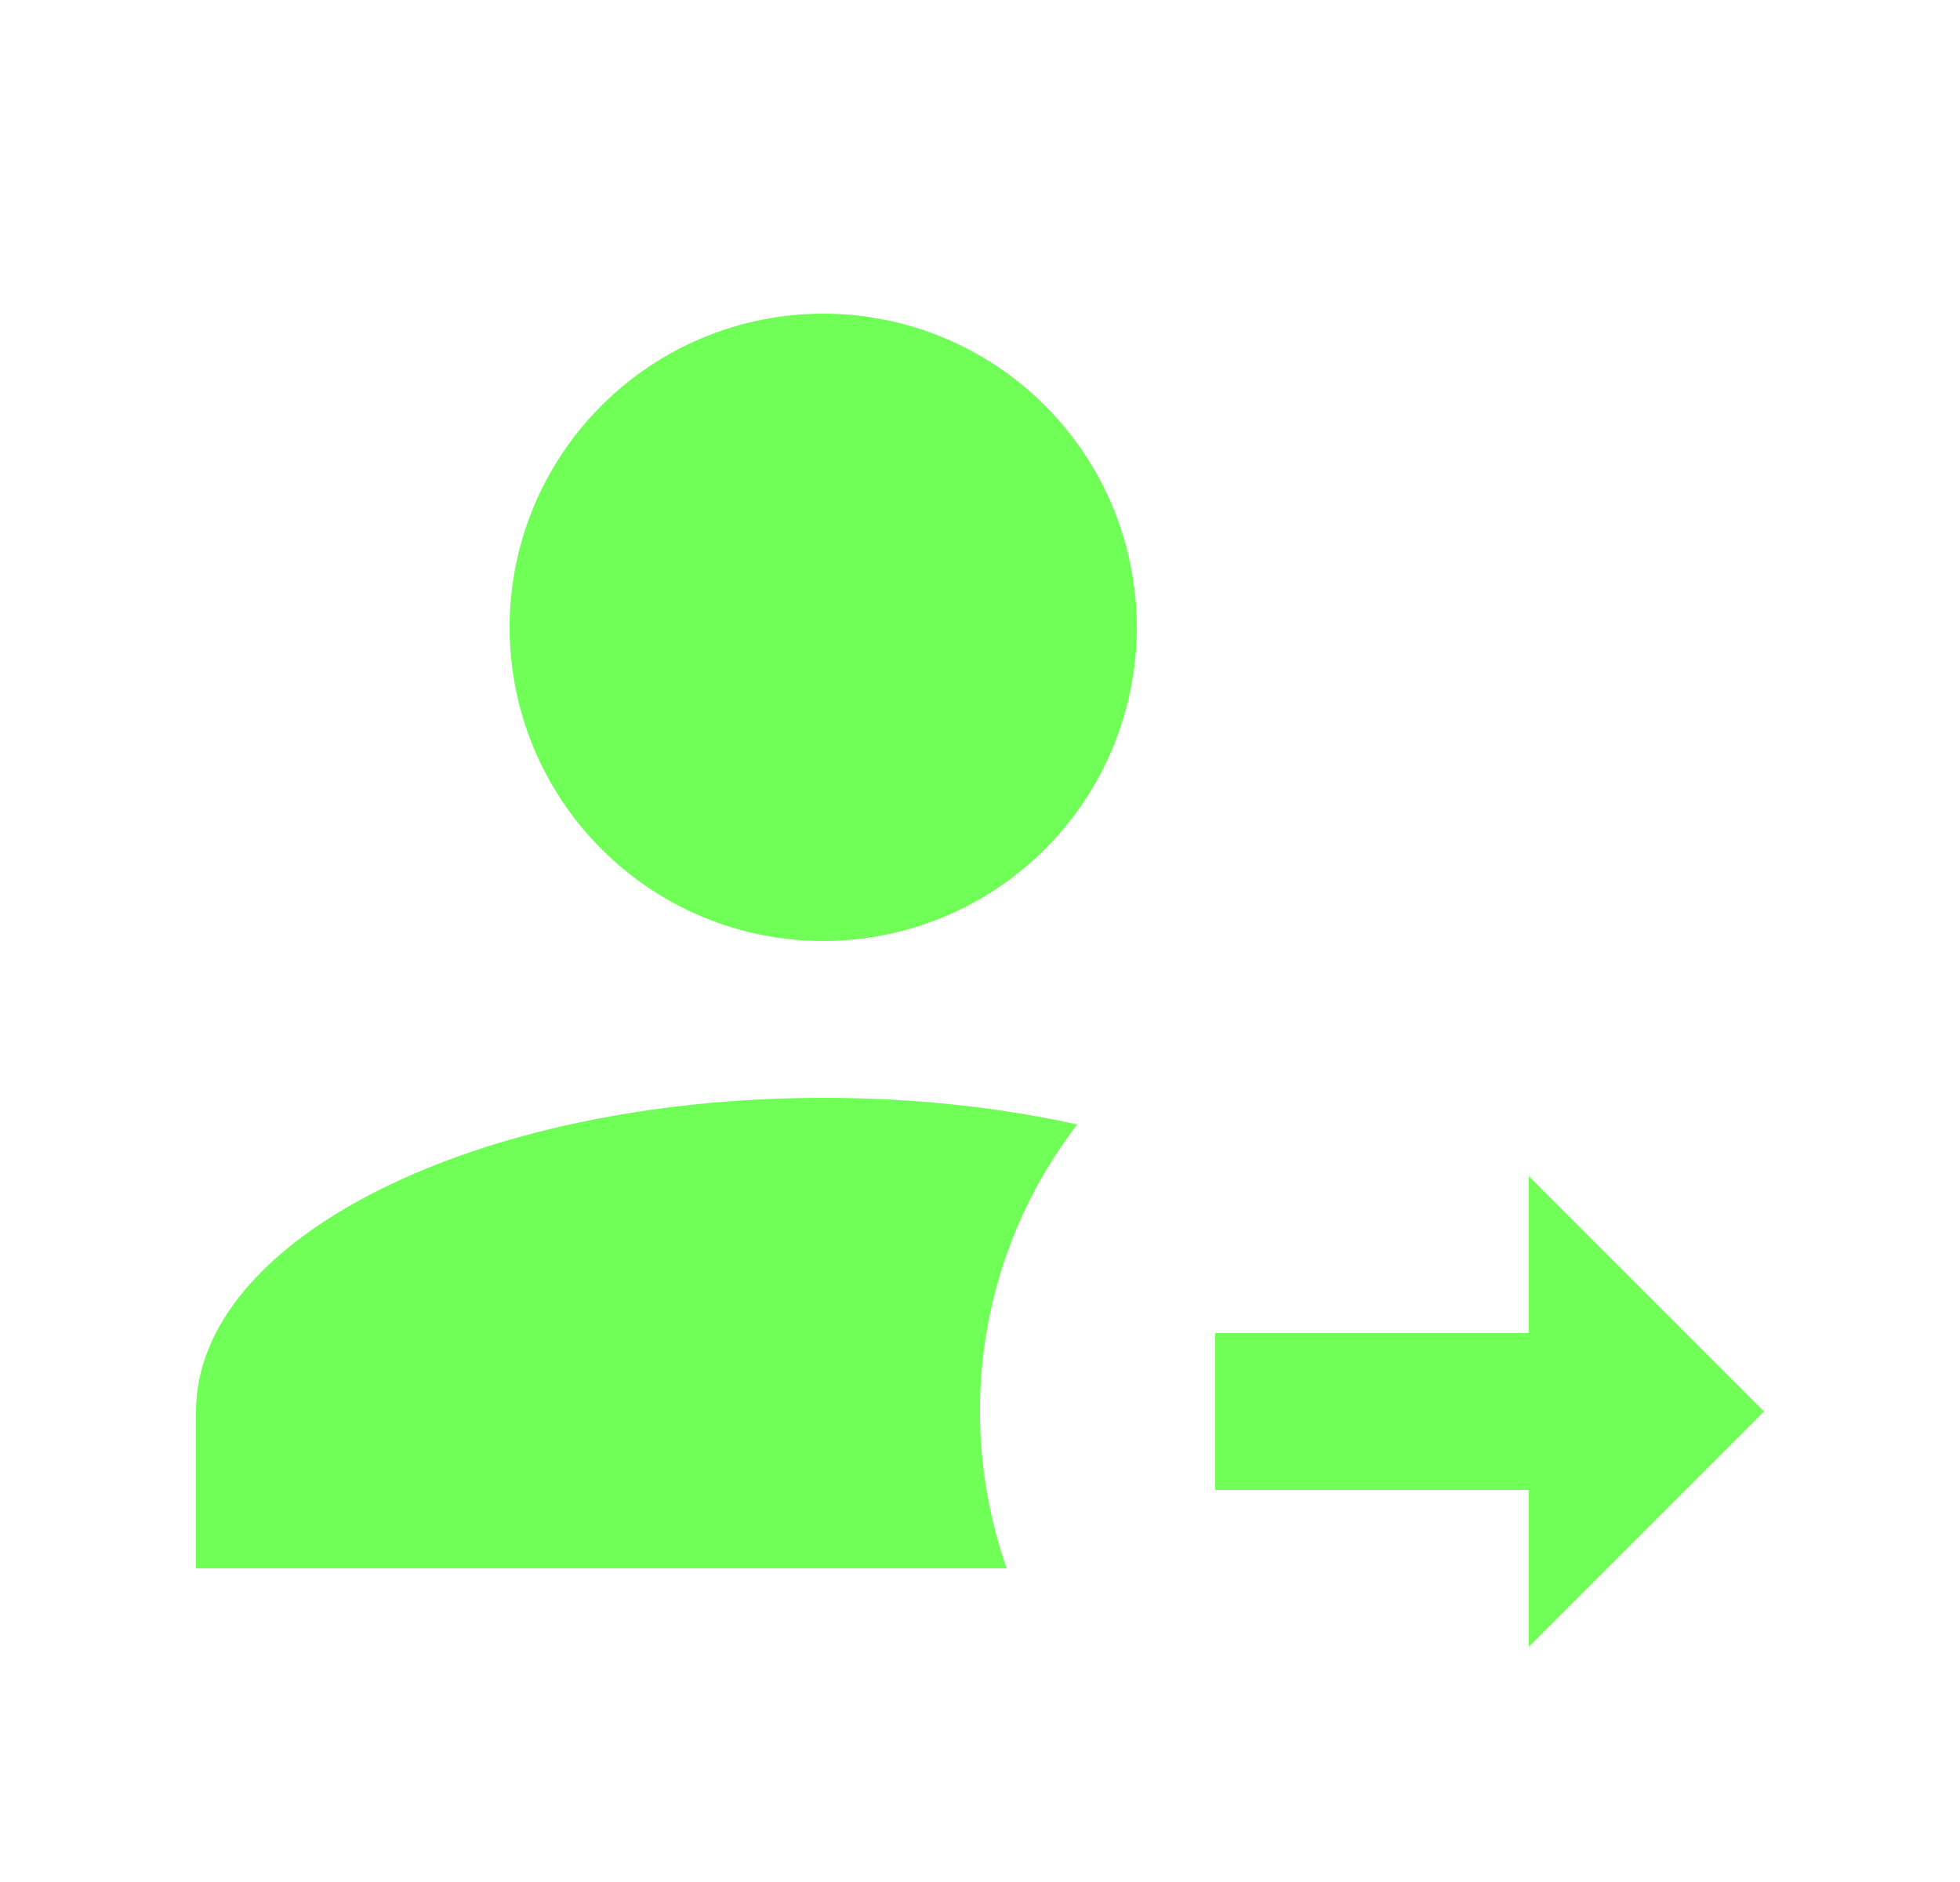 <svg width="25" height="24" viewBox="0 0 25 24" fill="none" xmlns="http://www.w3.org/2000/svg">
<g id="mdi:account-arrow-right">
<path id="Vector" d="M19.5 21V19H15.5V17H19.5V15L22.5 18L19.5 21ZM10.5 4C11.561 4 12.578 4.421 13.328 5.172C14.079 5.922 14.5 6.939 14.5 8C14.5 9.061 14.079 10.078 13.328 10.828C12.578 11.579 11.561 12 10.5 12C9.439 12 8.422 11.579 7.672 10.828C6.921 10.078 6.5 9.061 6.5 8C6.5 6.939 6.921 5.922 7.672 5.172C8.422 4.421 9.439 4 10.5 4ZM10.5 14C11.65 14 12.75 14.12 13.74 14.34C12.932 15.389 12.496 16.676 12.5 18C12.5 18.7 12.62 19.37 12.84 20H2.5V18C2.5 15.79 6.08 14 10.5 14Z" fill="#6FFF57"/>
</g>
</svg>
